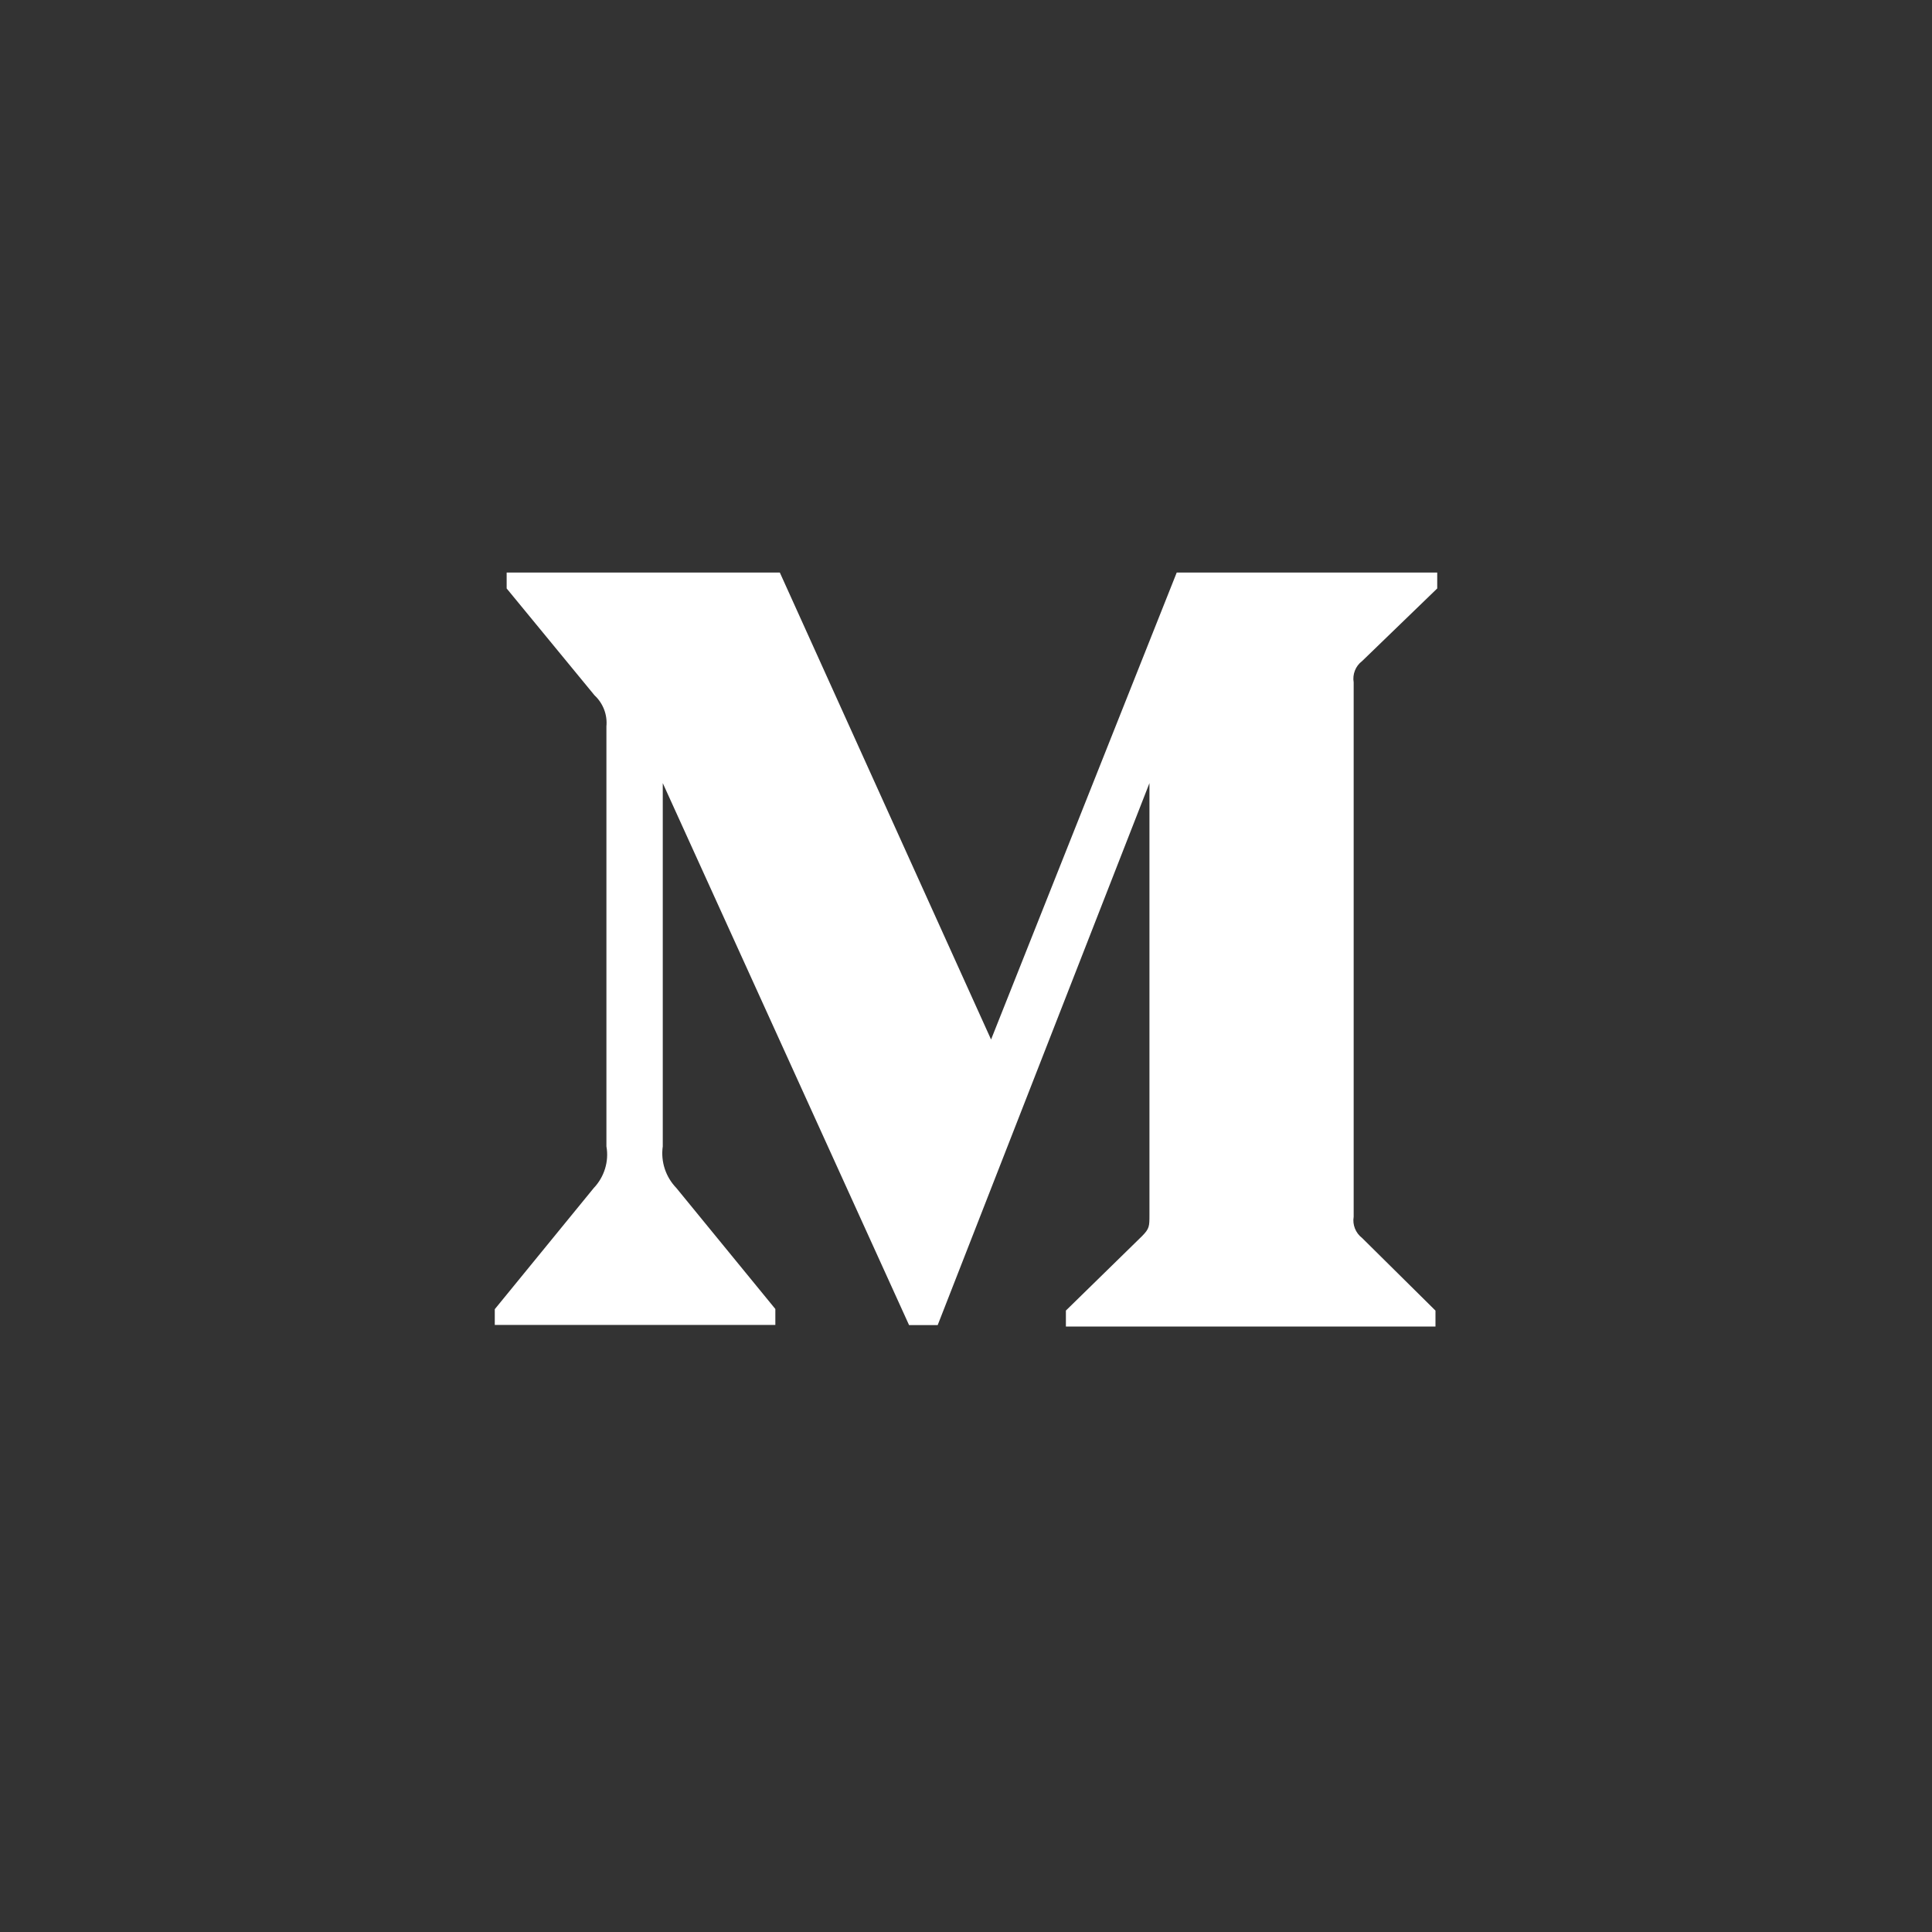 <svg xmlns="http://www.w3.org/2000/svg" width="41" height="41" fill="none" viewBox="0 0 41 41"><rect x="0" y="0" width="41" height="41" fill="#333333" stroke="none"/><path fill="#fff" d="M28.904 14.031L30.5 12.488V12.15H24.972L21.032 22.06L16.549 12.15H10.752V12.488L12.617 14.756C12.798 14.924 12.893 15.169 12.869 15.415V24.327C12.927 24.648 12.823 24.978 12.6 25.212L10.5 27.783V28.117H16.454V27.779L14.354 25.212C14.127 24.977 14.019 24.653 14.065 24.327V16.619L19.292 28.121H19.899L24.393 16.619V25.782C24.393 26.023 24.393 26.073 24.237 26.231L22.62 27.812V28.151H30.463V27.813L28.905 26.271C28.768 26.166 28.698 25.991 28.727 25.821V14.481C28.698 14.31 28.767 14.134 28.904 14.031Z"/></svg>